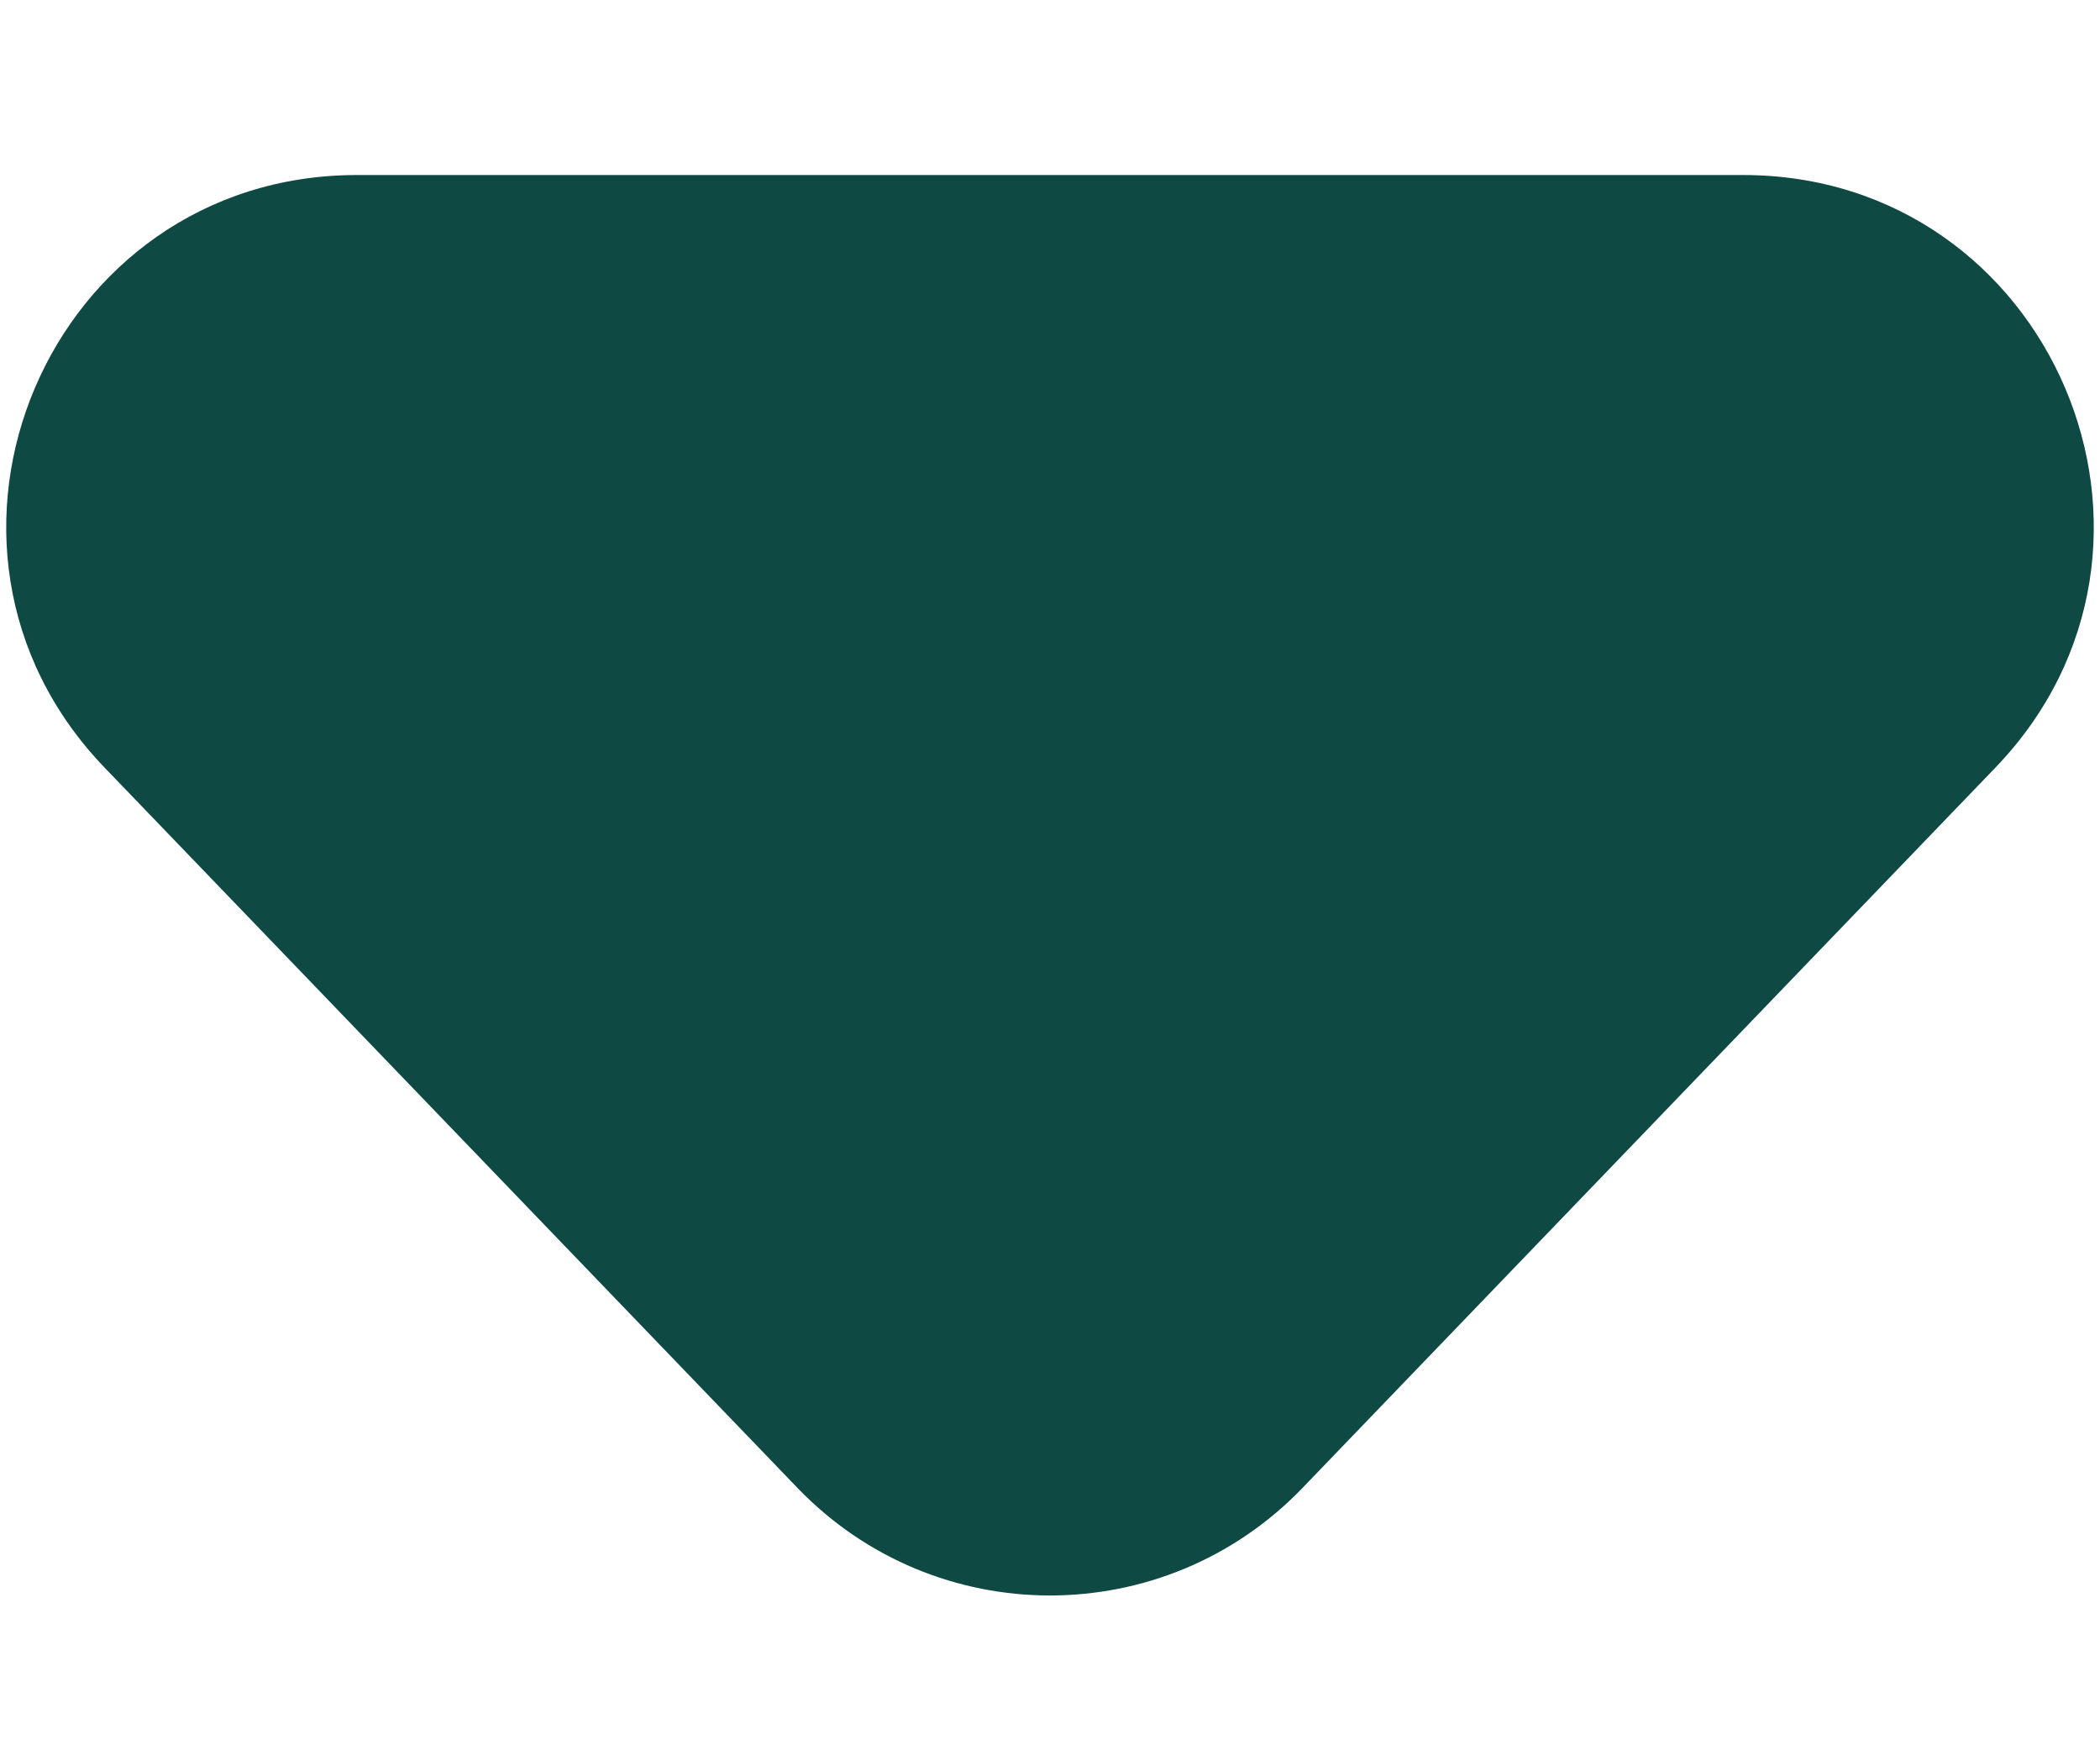 <svg width="6" height="5" viewBox="0 0 6 5" fill="none" xmlns="http://www.w3.org/2000/svg">
<path d="M3.721 4.251C3.327 4.66 2.673 4.66 2.279 4.251L0.299 2.193C-0.312 1.558 0.138 0.5 1.02 0.5H4.98C5.862 0.5 6.312 1.558 5.701 2.193L3.721 4.251Z" fill="#0E4944"/>
</svg>

